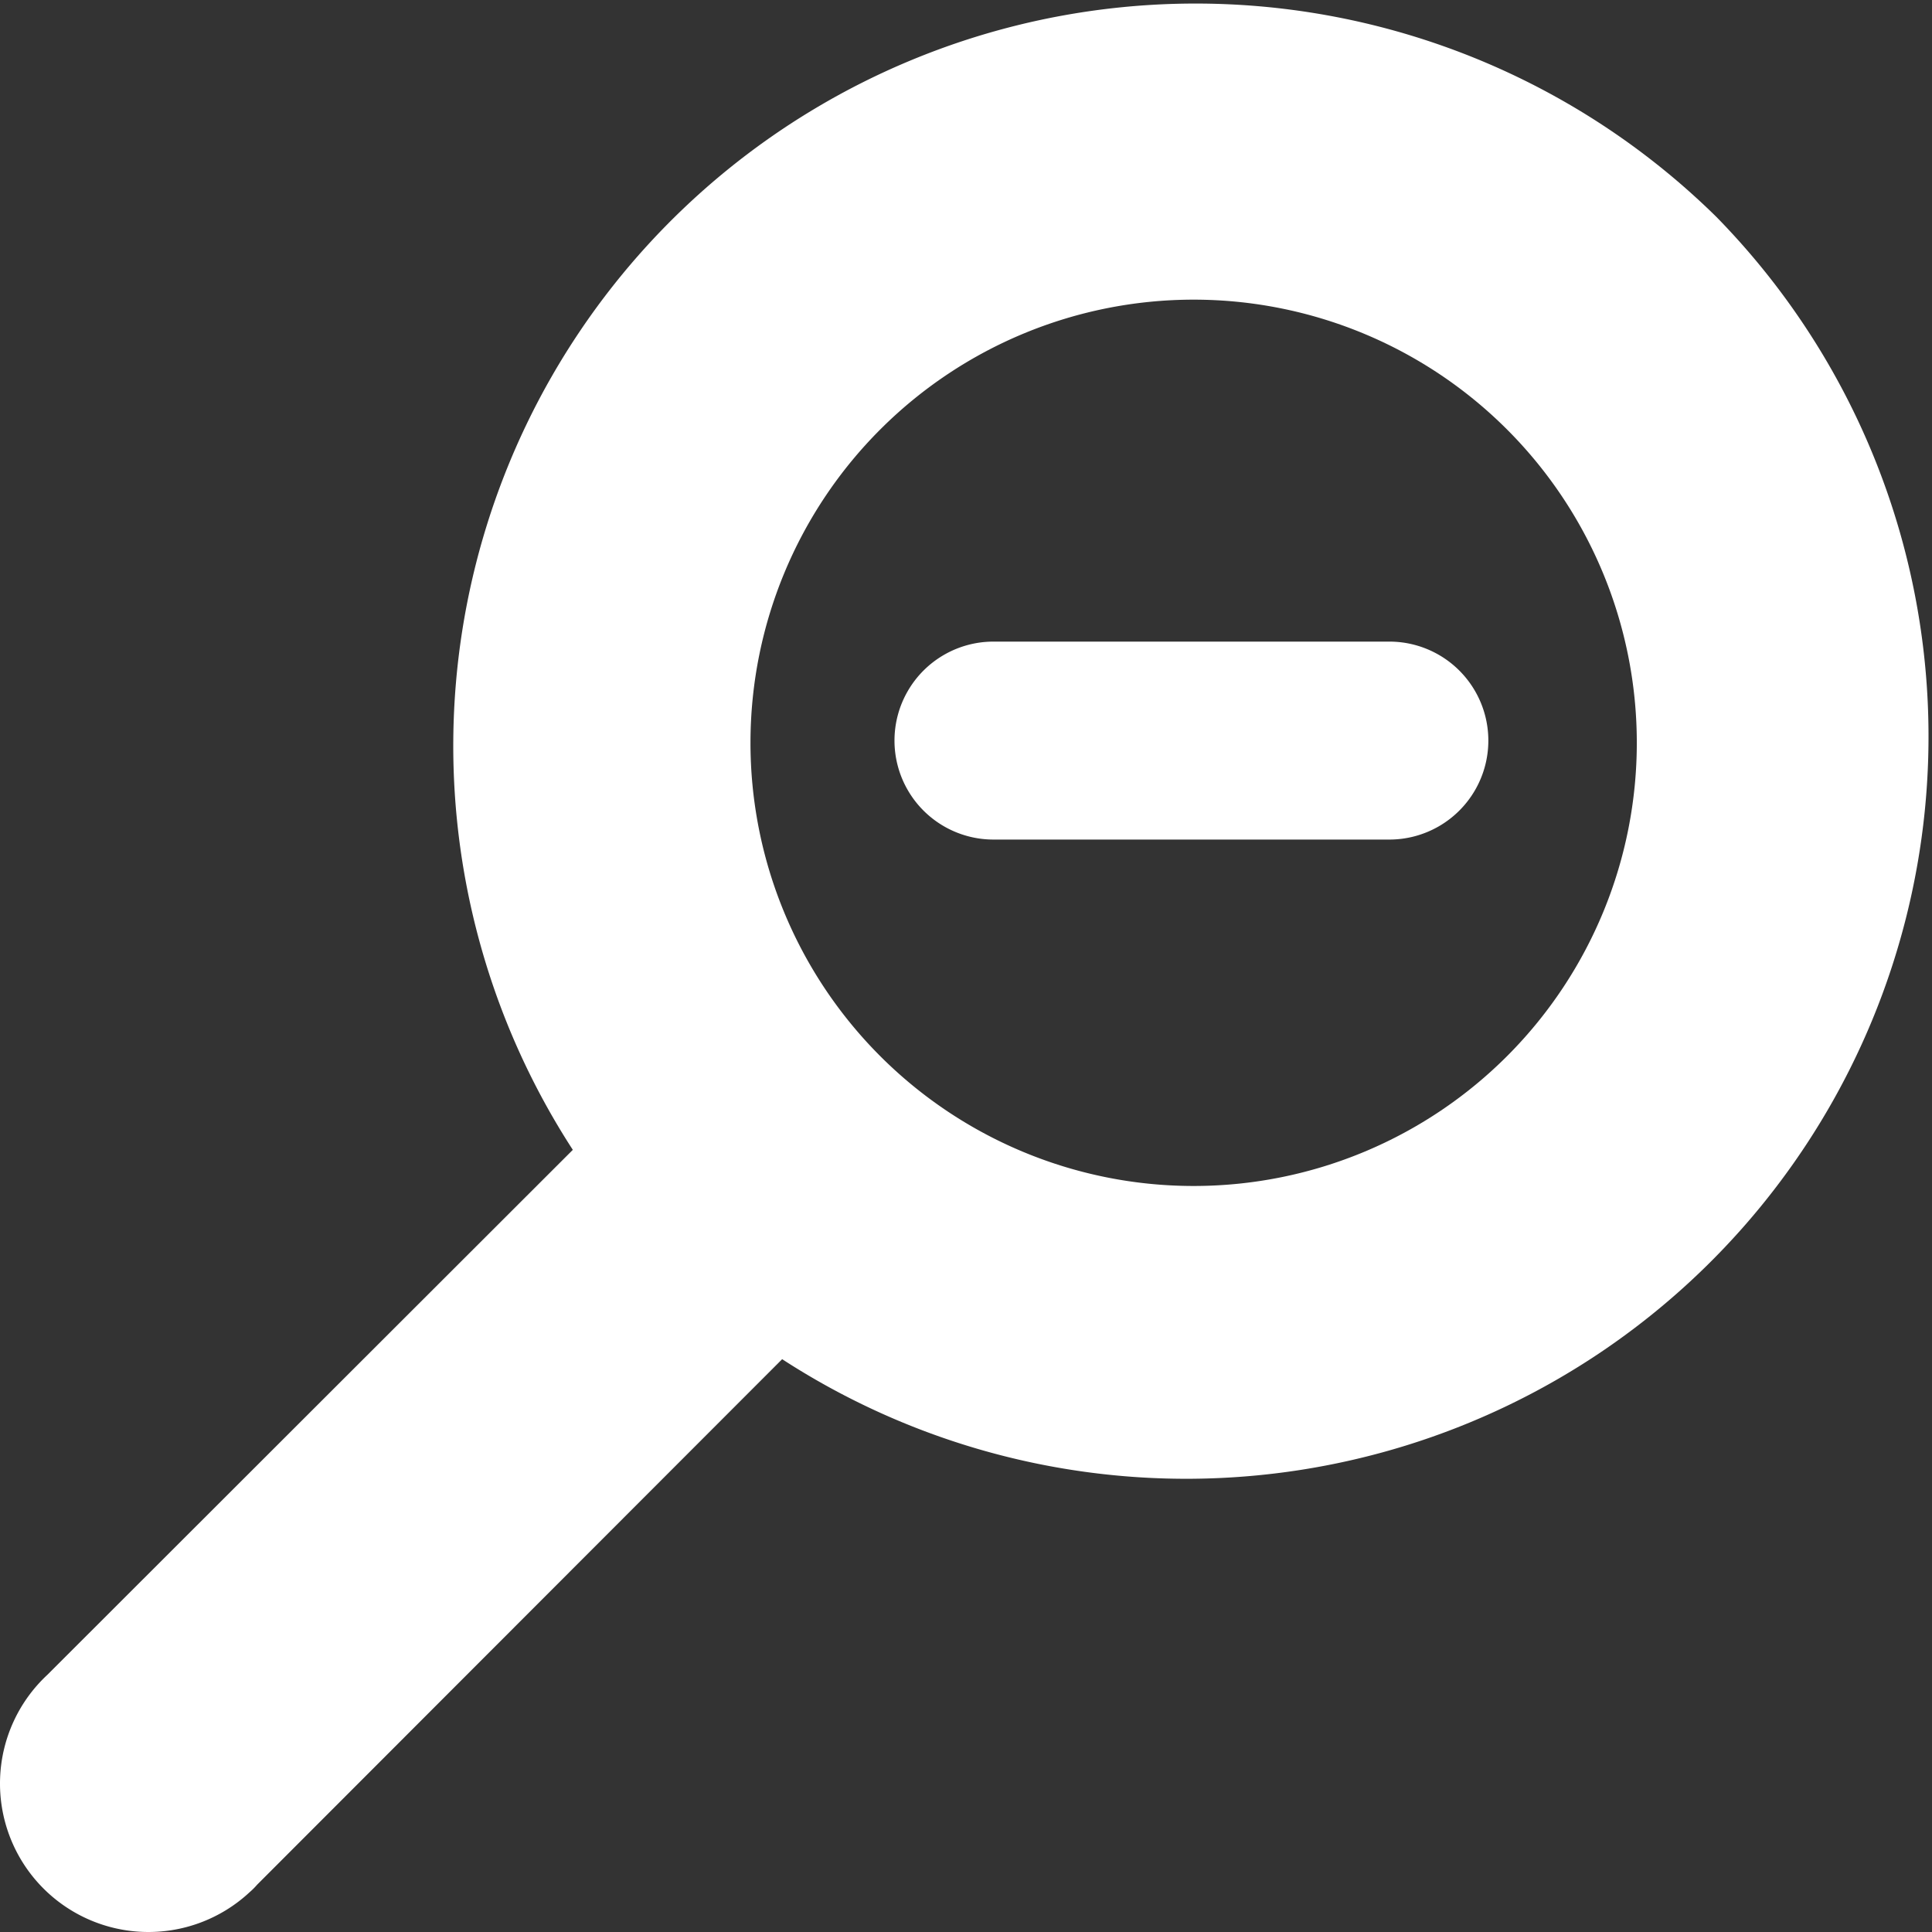 <svg id="Layer_1" data-name="Layer 1" xmlns="http://www.w3.org/2000/svg" viewBox="0 0 78.08 78.08"><rect x="0" y="0" width="78.08" height="78.08" fill="#333333" stroke="none"/><defs><style>.cls-1{fill:#fff;}</style></defs><title>zoomOut</title><path class="cls-1" d="M72.56,12h0A30,30,0,0,0,26.34,49.7L5.1,70.92a6,6,0,0,0,8.18,8.78,2.83,2.83,0,0,0,.3-.3L34.8,58.16A30,30,0,0,0,72.56,12ZM51.34,51.16a17.91,17.91,0,1,1,.18,0Z" transform="translate(-3.19 -3.23)"/><path class="cls-1" d="M59.34,29.16h-16a4,4,0,0,0,0,8h16a4,4,0,1,0,0-8Z" transform="translate(-3.19 -3.23)"/></svg>